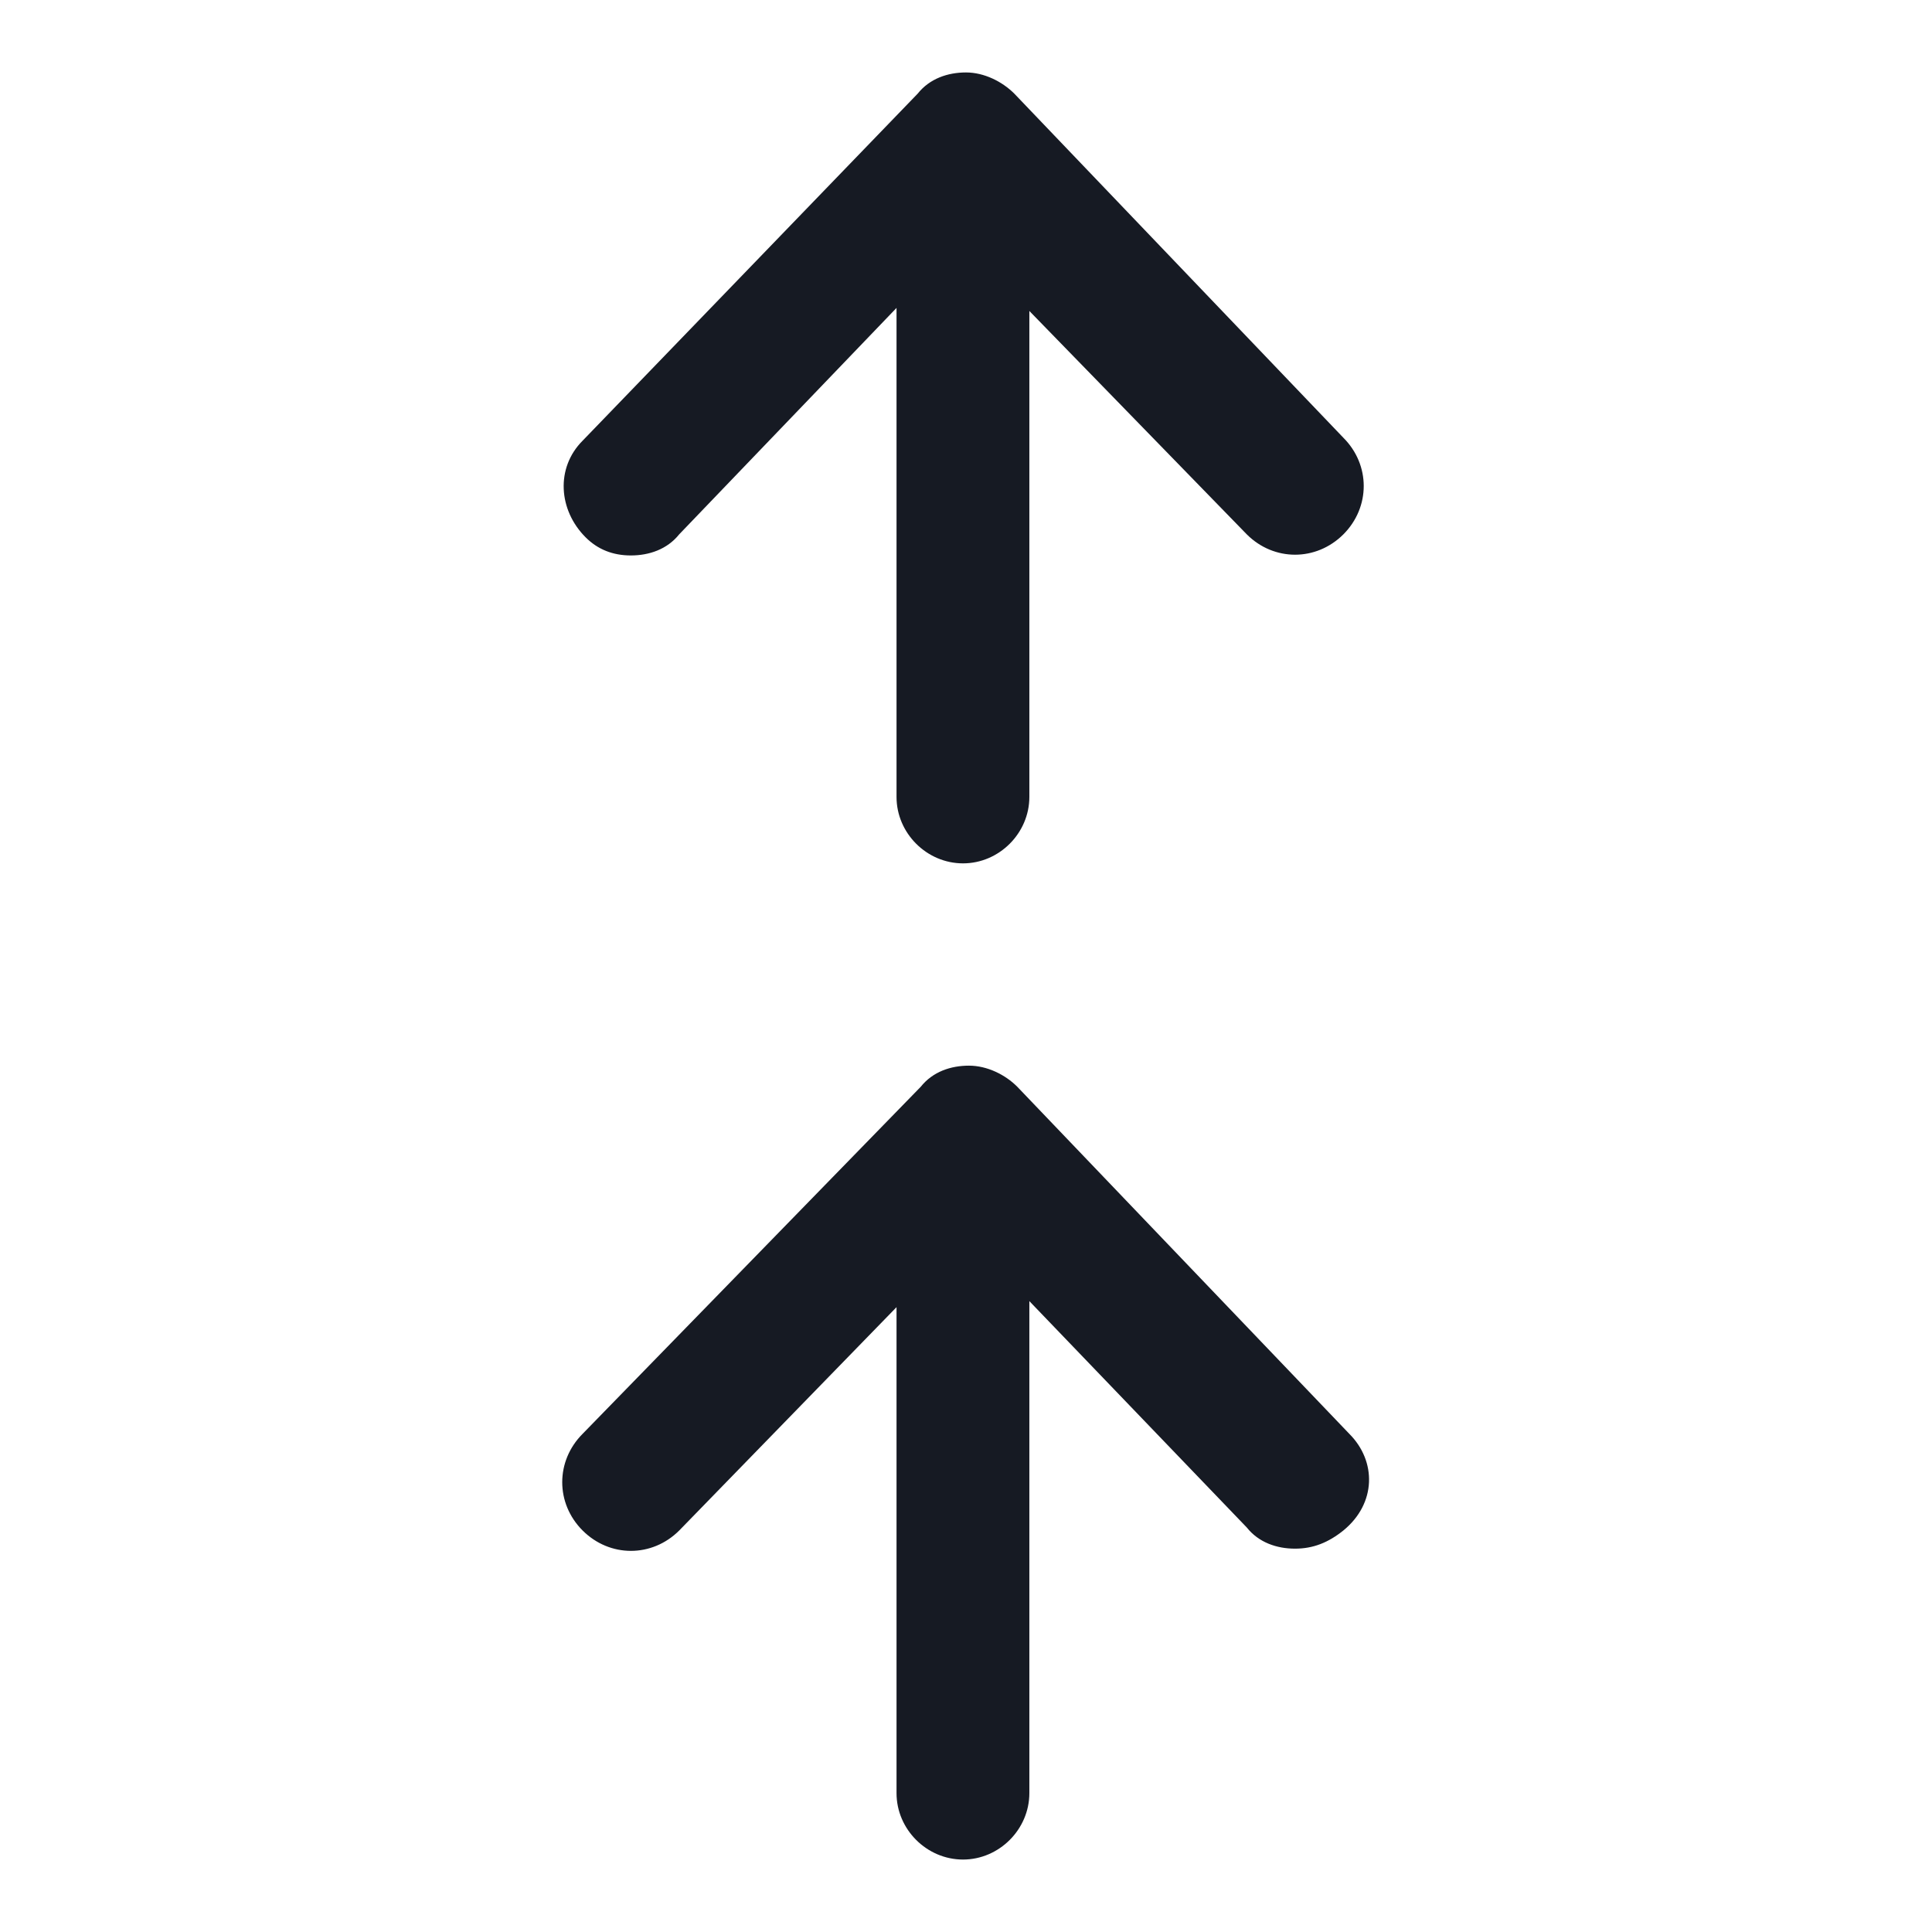 <svg width="24" height="24" viewBox="0 0 24 24" fill="none" xmlns="http://www.w3.org/2000/svg">
<path d="M7.837 6.9C8.062 6.9 8.287 6.825 8.437 6.638L11.137 3.825V9.9C11.137 10.35 11.512 10.725 11.963 10.725C12.412 10.725 12.787 10.35 12.787 9.9V3.863L15.488 6.638C15.825 6.975 16.35 6.975 16.688 6.638C17.025 6.3 17.025 5.775 16.688 5.438L12.6 1.163C12.45 1.013 12.225 0.9 12 0.9C11.775 0.9 11.55 0.975 11.4 1.163L7.237 5.475C6.9 5.813 6.937 6.338 7.275 6.675C7.425 6.825 7.612 6.9 7.837 6.9Z" fill="#161A23"/>
<path d="M16.762 17.812L12.637 13.5C12.488 13.35 12.262 13.238 12.037 13.238C11.812 13.238 11.588 13.312 11.438 13.5L7.237 17.812C6.9 18.15 6.9 18.675 7.237 19.012C7.575 19.35 8.1 19.35 8.438 19.012L11.137 16.238V22.275C11.137 22.725 11.512 23.1 11.963 23.1C12.412 23.1 12.787 22.725 12.787 22.275V16.163L15.488 18.975C15.637 19.163 15.863 19.238 16.087 19.238C16.312 19.238 16.5 19.163 16.688 19.012C17.1 18.675 17.1 18.15 16.762 17.812Z" fill="#161A23"/>
</svg>
